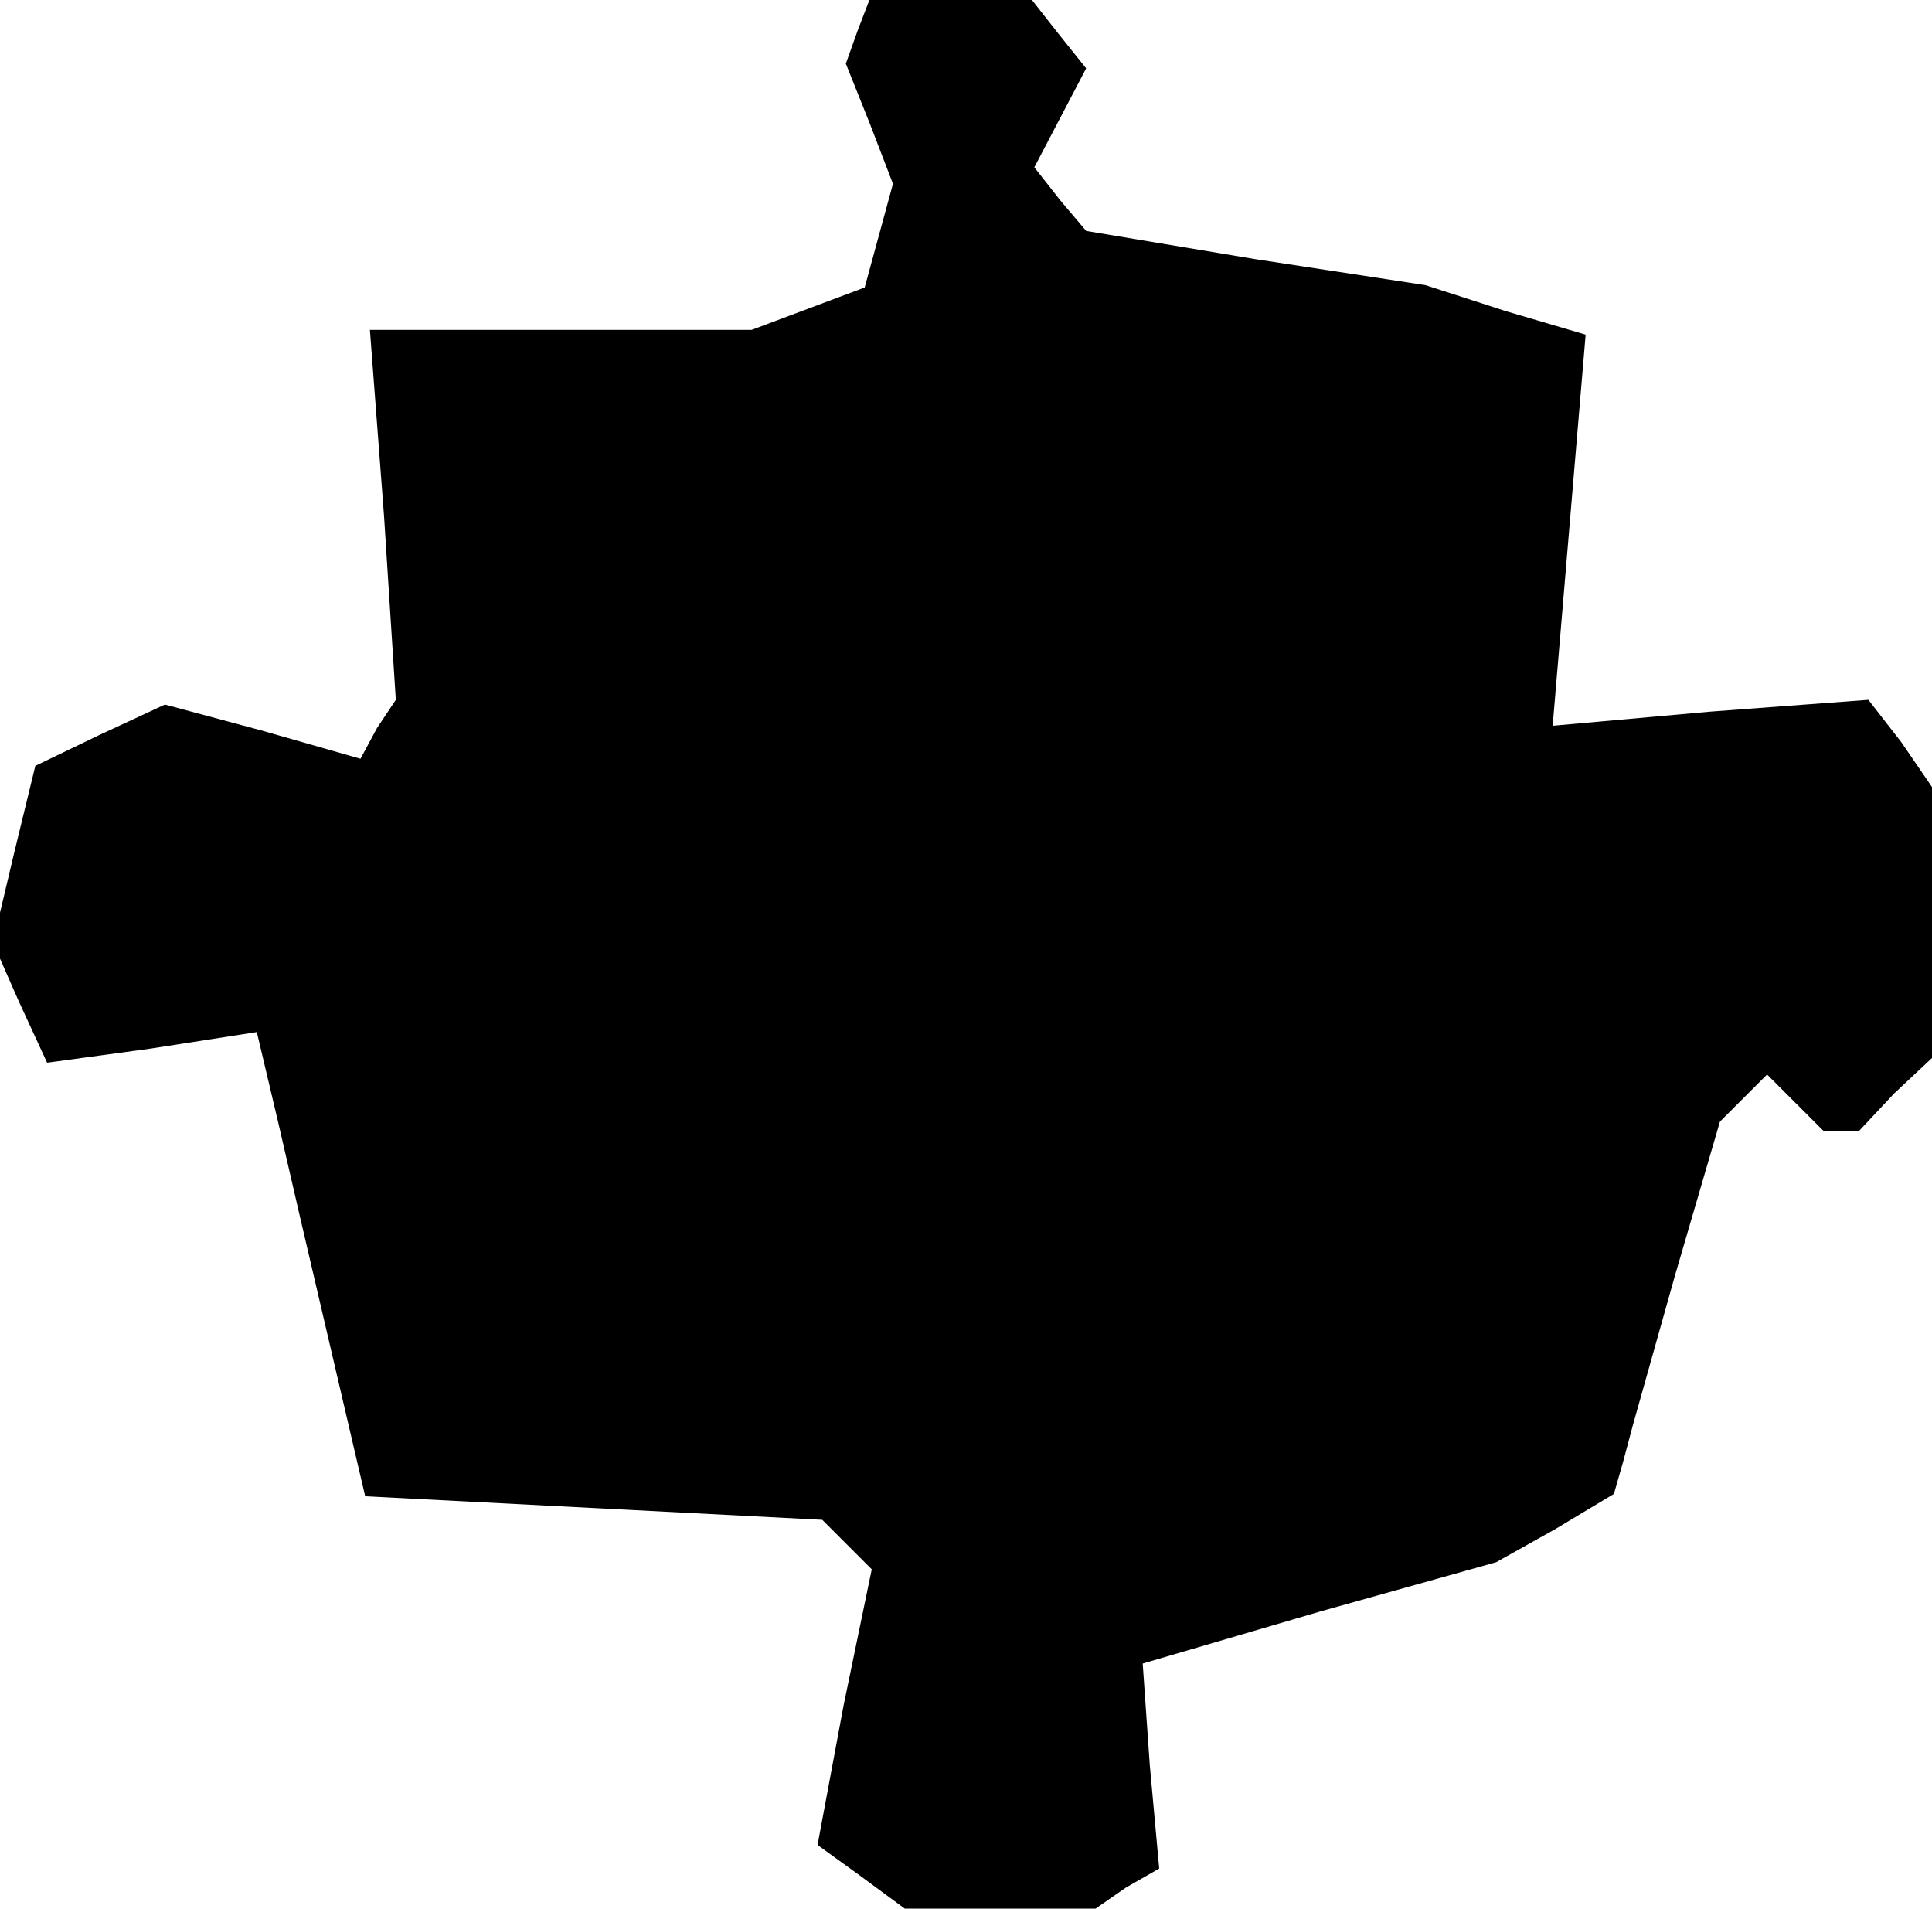 <?xml version="1.0" standalone="no"?>
<!DOCTYPE svg PUBLIC "-//W3C//DTD SVG 20010904//EN"
 "http://www.w3.org/TR/2001/REC-SVG-20010904/DTD/svg10.dtd">
<svg version="1.0" xmlns="http://www.w3.org/2000/svg"
 width="82pt" height="81pt" viewBox="0 0 82 81"
 preserveAspectRatio="xMidYMid meet">
<g transform="translate(0,81) scale(0.1,-0.1)"
fill="#000000" stroke="none">
<path d="M364 797 l-5 -14 10 -25 10 -26 -6 -22 -6 -22 -24 -9 -24 -9 -81 0
-81 0 6 -79 5 -78 -8 -12 -7 -13 -42 12 -41 11 -28 -13 -27 -13 -9 -37 -9 -38
11 -25 12 -26 44 6 45 7 9 -38 9 -39 14 -60 14 -60 97 -5 97 -5 11 -11 10 -10
-12 -58 -11 -59 18 -13 19 -14 40 0 41 0 13 9 14 8 -4 44 -3 43 75 22 75 21
25 14 25 15 4 14 4 15 18 64 19 65 10 10 10 10 12 -12 12 -12 7 0 8 0 15 16
16 15 0 58 0 57 -13 19 -14 18 -67 -5 -67 -6 7 83 7 83 -34 10 -34 11 -72 11
-72 12 -11 13 -11 14 11 21 11 21 -12 15 -11 14 -35 0 -34 0 -5 -13z"/>
</g>
</svg>
